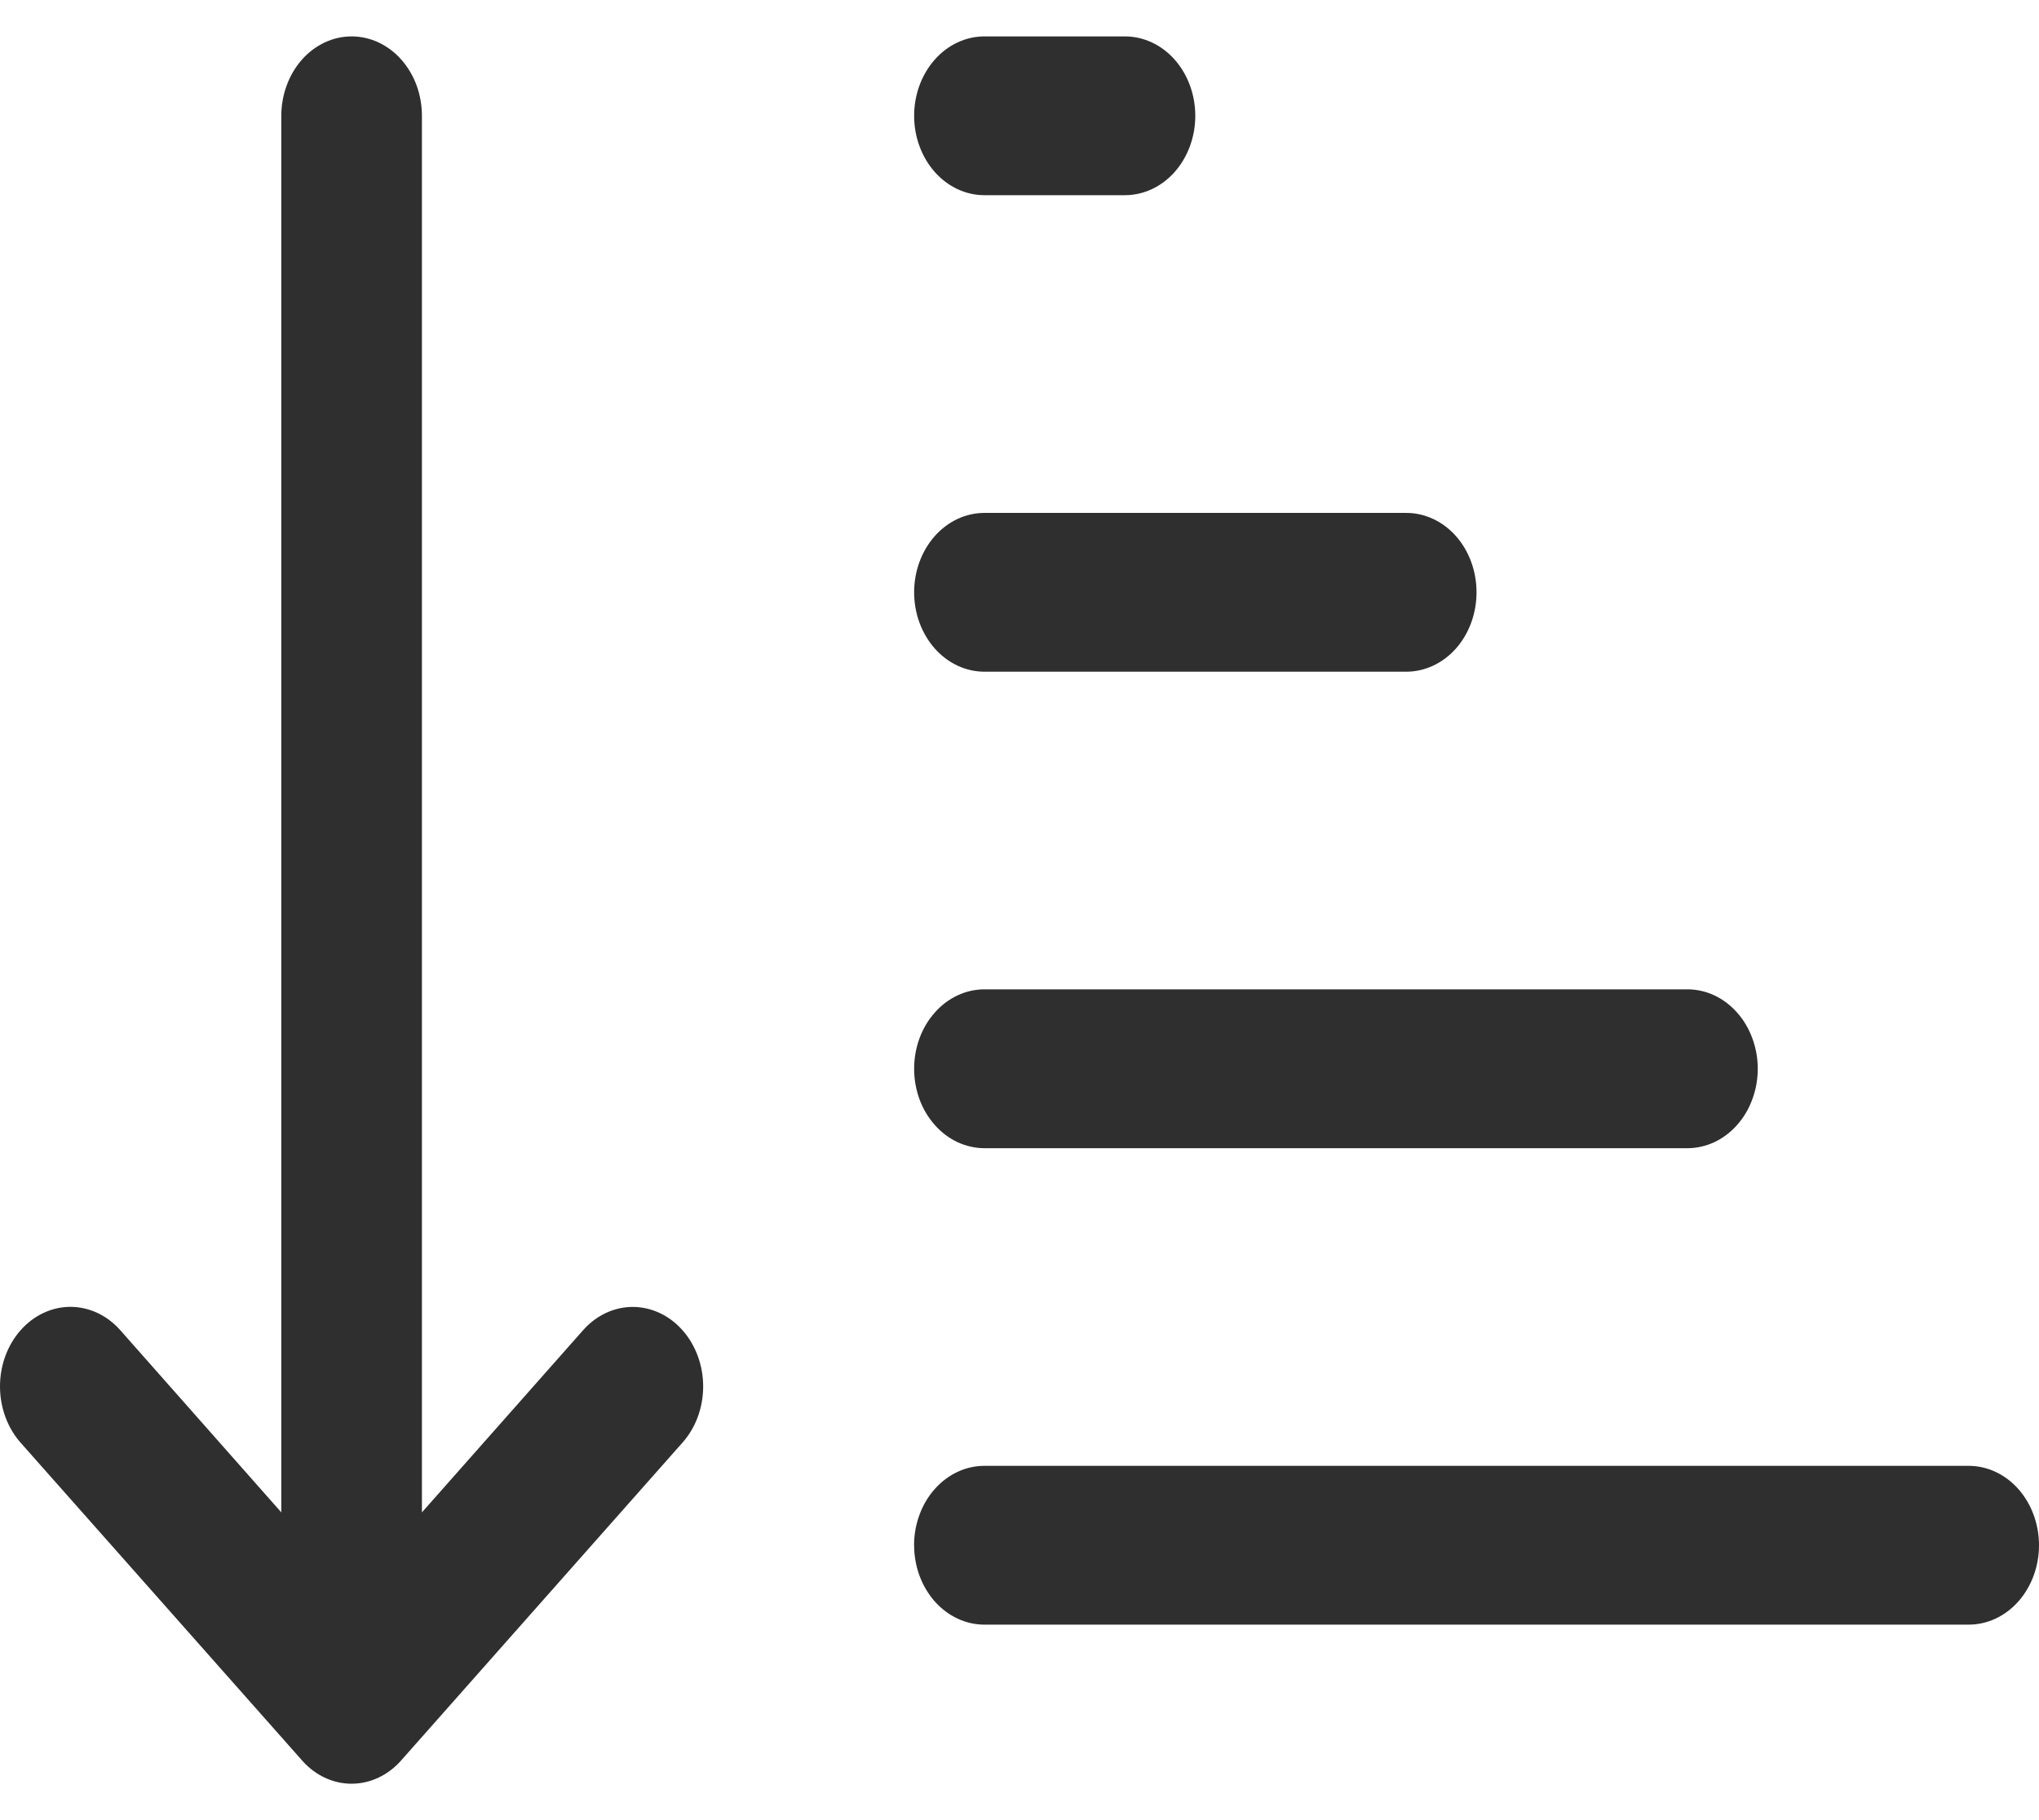<svg width="28" height="25" viewBox="0 0 28 25" fill="none" xmlns="http://www.w3.org/2000/svg">
<path d="M5.794 1.591C5.794 1.447 5.769 1.306 5.721 1.173C5.672 1.041 5.601 0.921 5.511 0.819C5.422 0.718 5.315 0.638 5.198 0.583C5.081 0.528 4.956 0.5 4.829 0.5C4.702 0.5 4.576 0.528 4.459 0.583C4.342 0.638 4.236 0.718 4.146 0.819C4.057 0.921 3.985 1.041 3.937 1.173C3.888 1.306 3.863 1.447 3.863 1.591V20.773L1.652 18.271C1.471 18.066 1.225 17.951 0.968 17.95C0.712 17.95 0.466 18.065 0.284 18.27C0.102 18.475 0 18.753 3.60371e-07 19.043C-0 19.333 0.102 19.611 0.283 19.816L4.145 24.177L4.158 24.192C4.34 24.392 4.584 24.503 4.837 24.5C5.09 24.497 5.332 24.382 5.51 24.179L9.372 19.815C9.554 19.611 9.656 19.333 9.656 19.044C9.656 18.754 9.554 18.477 9.373 18.272C9.192 18.067 8.947 17.952 8.69 17.951C8.434 17.951 8.188 18.066 8.007 18.271L5.794 20.773V1.591ZM13.518 2.681C13.262 2.681 13.017 2.566 12.836 2.362C12.655 2.157 12.553 1.88 12.553 1.591C12.553 1.301 12.655 1.024 12.836 0.819C13.017 0.615 13.262 0.5 13.518 0.5H15.448C15.704 0.5 15.95 0.615 16.131 0.819C16.312 1.024 16.414 1.301 16.414 1.591C16.414 1.88 16.312 2.157 16.131 2.362C15.95 2.566 15.704 2.681 15.448 2.681H13.518ZM13.518 9.226C13.262 9.226 13.017 9.111 12.836 8.907C12.655 8.702 12.553 8.425 12.553 8.135C12.553 7.846 12.655 7.569 12.836 7.364C13.017 7.16 13.262 7.045 13.518 7.045H19.311C19.567 7.045 19.813 7.16 19.994 7.364C20.175 7.569 20.276 7.846 20.276 8.135C20.276 8.425 20.175 8.702 19.994 8.907C19.813 9.111 19.567 9.226 19.311 9.226H13.518ZM13.518 15.771C13.392 15.771 13.266 15.742 13.149 15.688C13.032 15.633 12.925 15.553 12.836 15.451C12.746 15.35 12.675 15.23 12.626 15.097C12.578 14.965 12.553 14.823 12.553 14.68C12.553 14.537 12.578 14.395 12.626 14.263C12.675 14.13 12.746 14.01 12.836 13.909C12.925 13.807 13.032 13.727 13.149 13.672C13.266 13.617 13.392 13.589 13.518 13.589H23.173C23.299 13.589 23.425 13.617 23.542 13.672C23.659 13.727 23.765 13.807 23.855 13.909C23.945 14.01 24.016 14.13 24.064 14.263C24.113 14.395 24.138 14.537 24.138 14.68C24.138 14.823 24.113 14.965 24.064 15.097C24.016 15.23 23.945 15.35 23.855 15.451C23.765 15.553 23.659 15.633 23.542 15.688C23.425 15.742 23.299 15.771 23.173 15.771H13.518ZM12.553 21.225C12.553 21.514 12.655 21.791 12.836 21.996C13.017 22.2 13.262 22.315 13.518 22.315H27.035C27.291 22.315 27.536 22.2 27.717 21.996C27.898 21.791 28 21.514 28 21.225C28 20.935 27.898 20.658 27.717 20.453C27.536 20.249 27.291 20.134 27.035 20.134H13.518C13.391 20.134 13.265 20.162 13.148 20.217C13.031 20.272 12.925 20.352 12.835 20.454C12.745 20.555 12.674 20.675 12.626 20.808C12.577 20.94 12.552 21.082 12.552 21.225L12.553 21.225Z" fill="#2F2F2F"/>
</svg>
